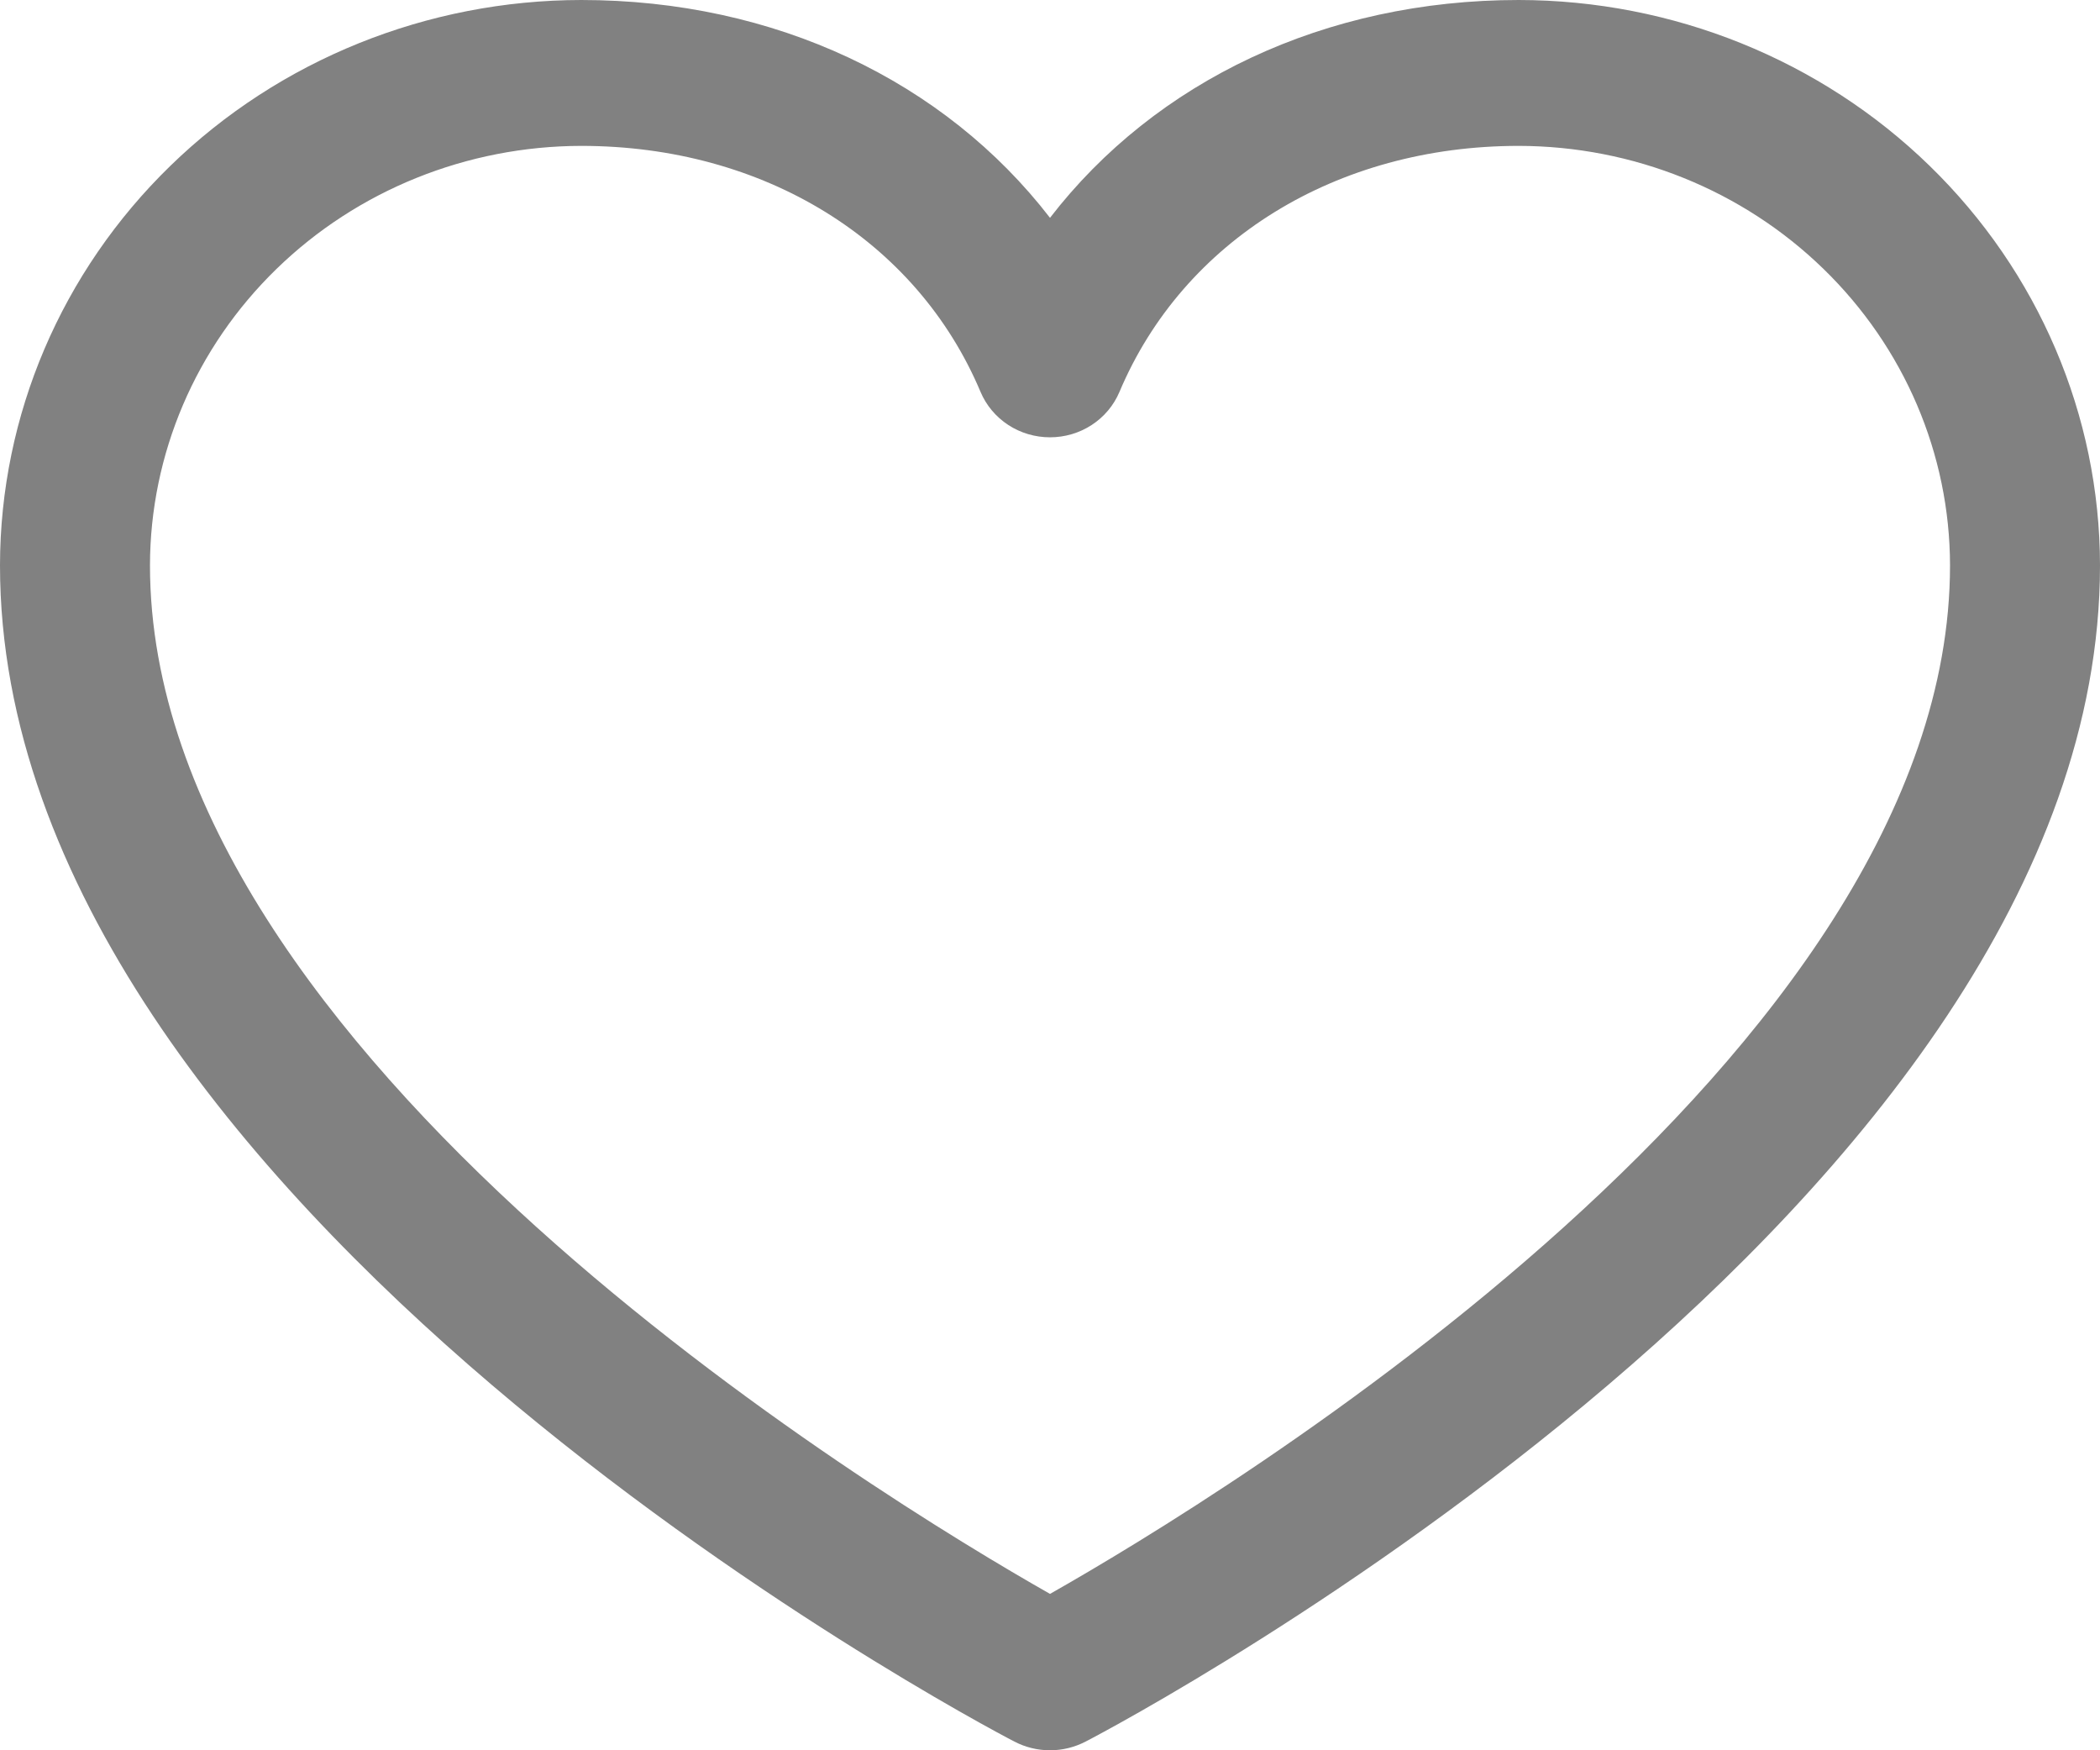 <svg width="24" height="20" viewBox="0 0 24 20" fill="none" xmlns="http://www.w3.org/2000/svg">
<path d="M6.643 0C8.855 0 10.793 0.925 12 2.489C13.207 0.925 15.145 0 17.357 0C19.118 0.002 20.807 0.683 22.052 1.894C23.297 3.105 23.998 4.747 24 6.46C24 13.753 12.88 19.657 12.406 19.901C12.281 19.966 12.142 20 12 20C11.858 20 11.719 19.966 11.594 19.901C11.12 19.657 0 13.753 0 6.46C0.002 4.747 0.702 3.105 1.948 1.894C3.193 0.683 4.882 0.002 6.643 0ZM12 18.213C13.956 17.104 22.286 12.054 22.286 6.46C22.284 5.189 21.764 3.971 20.84 3.073C19.916 2.174 18.664 1.669 17.357 1.667C15.273 1.667 13.524 2.746 12.793 4.48C12.728 4.633 12.618 4.764 12.477 4.856C12.336 4.948 12.17 4.997 12 4.997C11.83 4.997 11.664 4.948 11.523 4.856C11.382 4.764 11.272 4.633 11.207 4.48C10.476 2.743 8.727 1.667 6.643 1.667C5.336 1.669 4.084 2.174 3.16 3.073C2.236 3.971 1.716 5.189 1.714 6.46C1.714 12.046 10.046 17.103 12 18.213Z" fill="#818181"/>
</svg>
